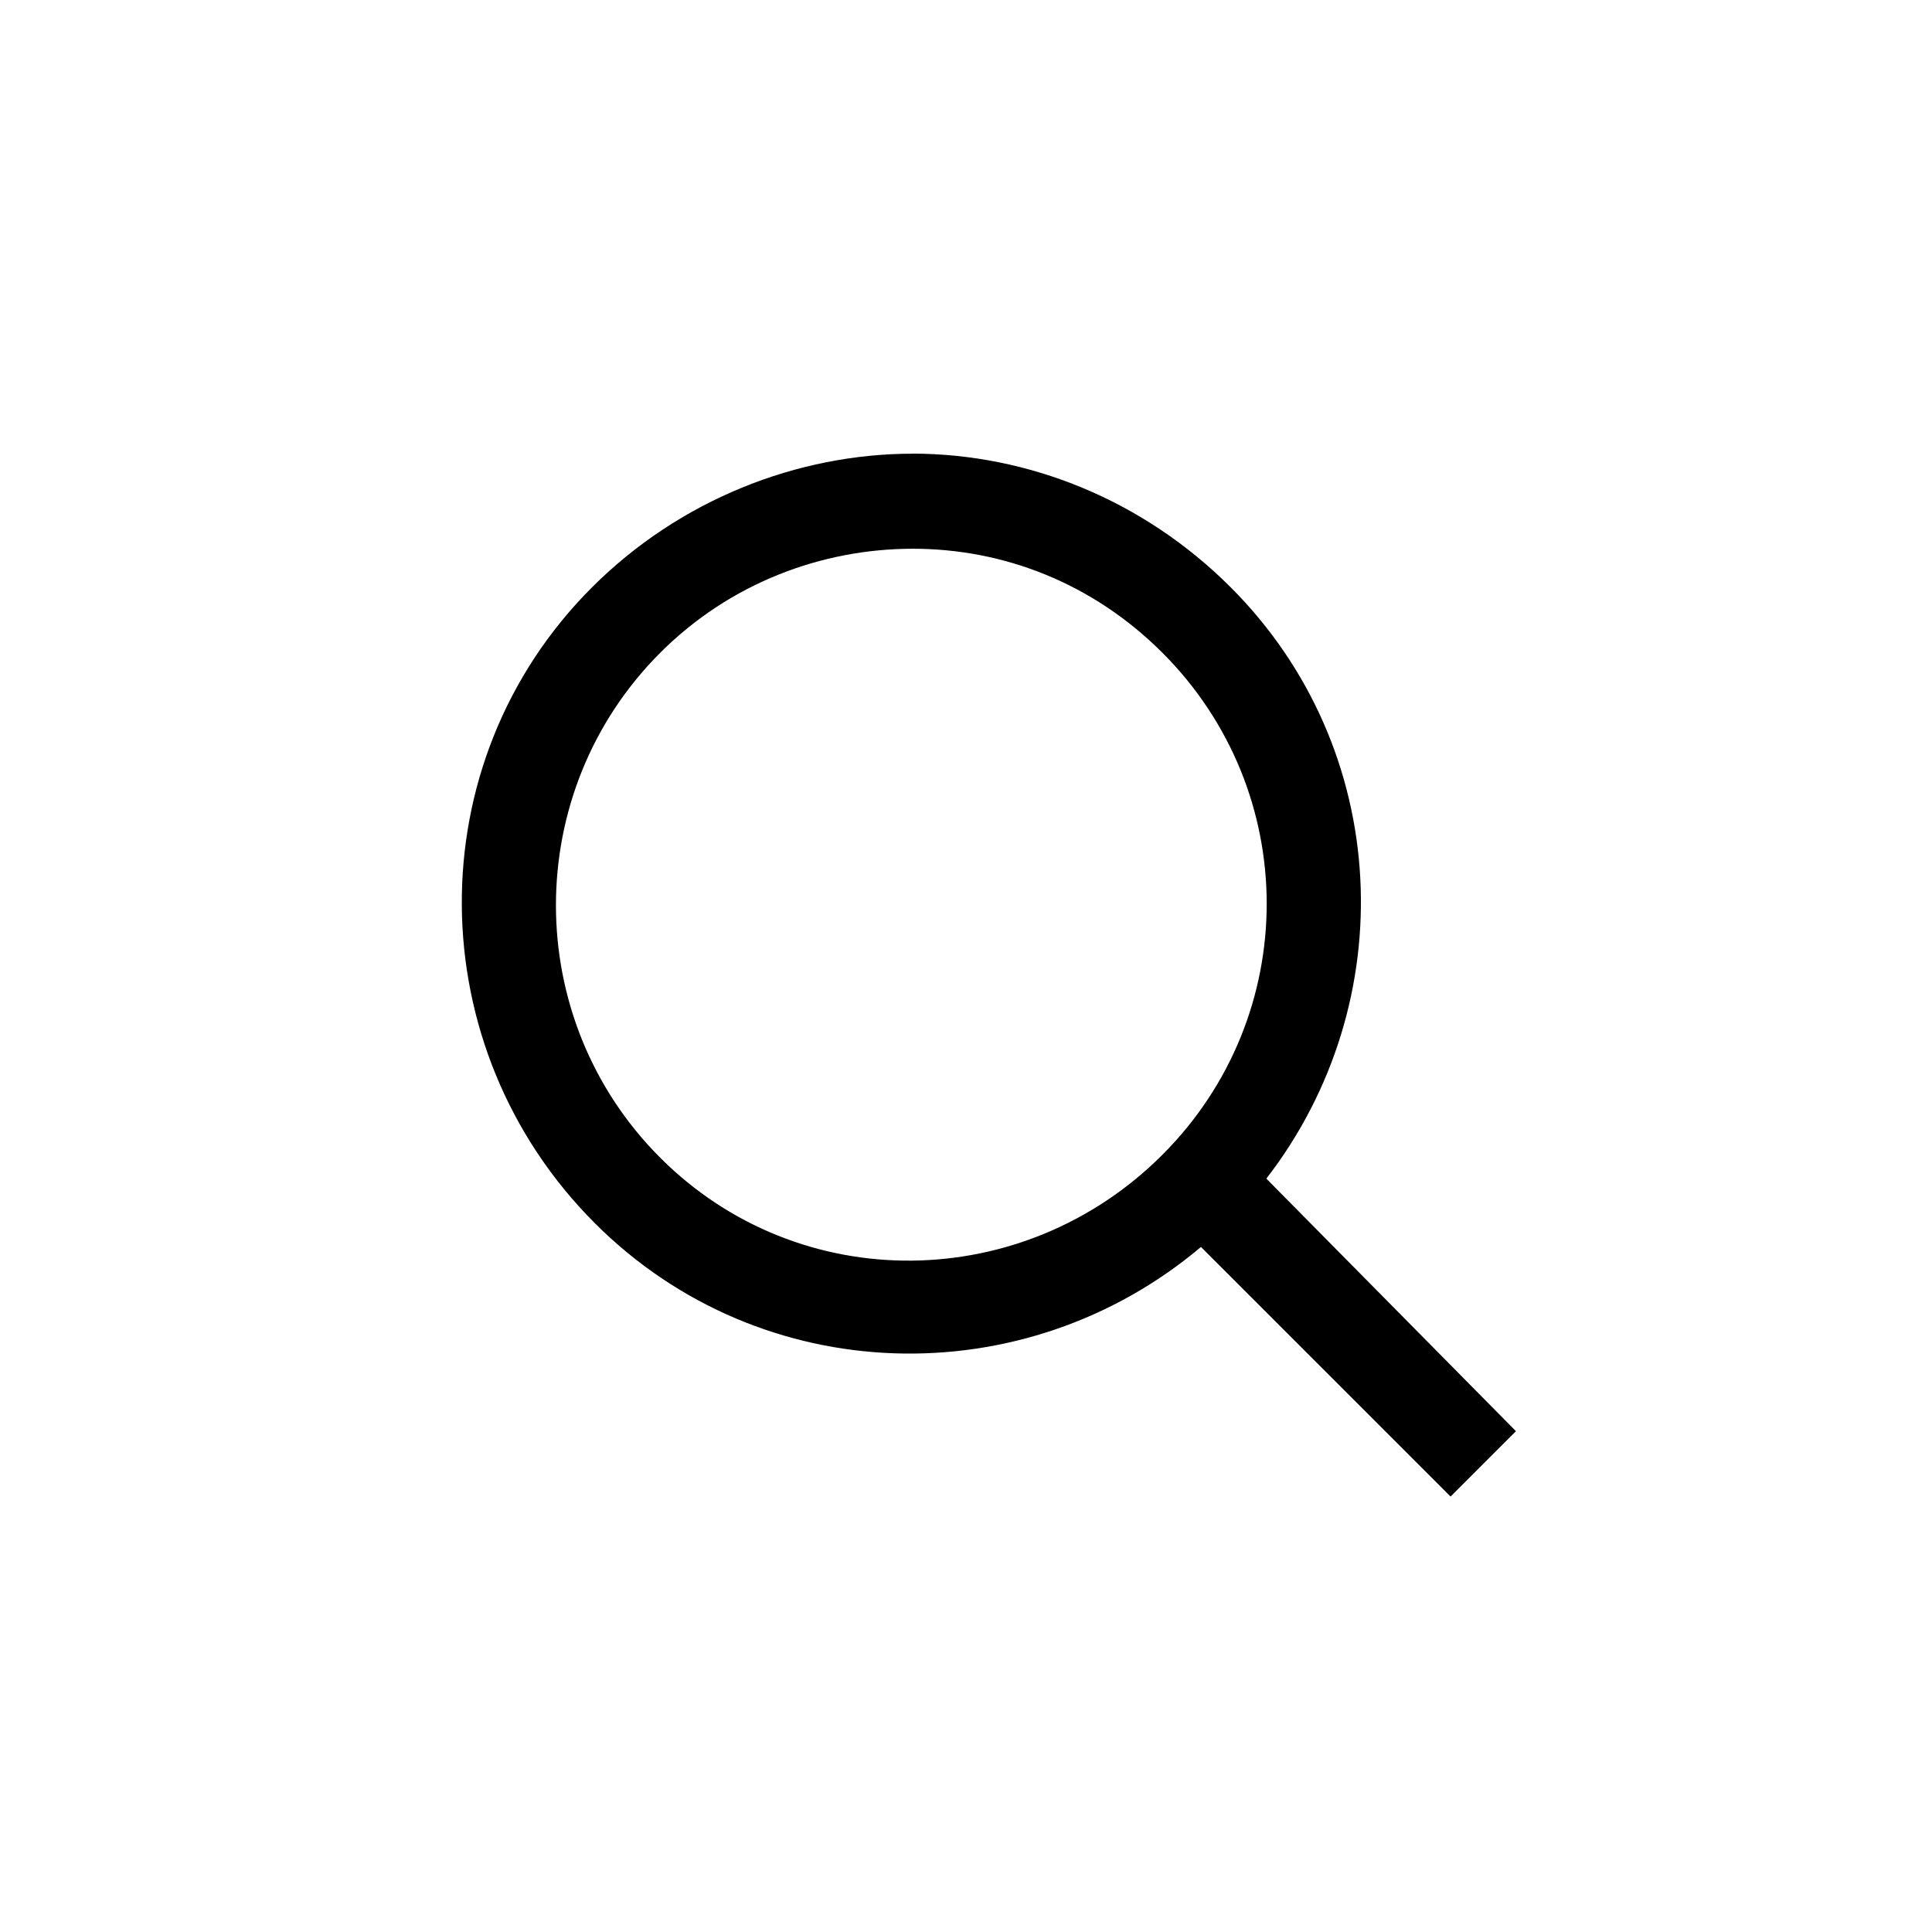 <?xml version="1.0" encoding="UTF-8" standalone="no"?>
<svg
   xmlns:dc="http://purl.org/dc/elements/1.1/"
   xmlns:cc="http://creativecommons.org/ns#"
   xmlns:rdf="http://www.w3.org/1999/02/22-rdf-syntax-ns#"
   xmlns:svg="http://www.w3.org/2000/svg"
   xmlns="http://www.w3.org/2000/svg"
   xmlns:sodipodi="http://sodipodi.sourceforge.net/DTD/sodipodi-0.dtd"
   xmlns:inkscape="http://www.inkscape.org/namespaces/inkscape"
   id="svg1"
   width="24.026"
   height="24.028"
   version="1.1"
   sodipodi:docname="zoom.svg"
   inkscape:version="0.92.2 2405546, 2018-03-11">
  <sodipodi:namedview
     id="base"
     showgrid="false"
     pagecolor="#696969"
     inkscape:pageopacity="0"
     inkscape:zoom="34.293901"
     inkscape:cx="-1.0725228"
     inkscape:cy="18.250168"
     inkscape:window-width="1541"
     inkscape:window-height="845"
     inkscape:window-x="1659"
     inkscape:window-y="27"
     inkscape:window-maximized="1"
     inkscape:current-layer="zoom">
    <inkscape:grid
       id="GridFromPre046Settings"
       type="xygrid"
       originx="0pt"
       originy="0pt"
       spacingx="1pt"
       spacingy="1pt"
       color="#3f3fff"
       empcolor="#3f3fff"
       opacity="0.15"
       empopacity="0.38"
       empspacing="5" />
  </sodipodi:namedview>
  <defs
     id="defs3">
    <linearGradient
       id="linearGradient5858">
      <stop
         id="stop5860"
         offset="0"
         style="stop-color:#ffa01e" />
      <stop
         id="stop5862"
         offset="1"
         style="stop-color:#000000;stop-opacity:1" />
    </linearGradient>
    <linearGradient
       id="linearGradient5740">
      <stop
         id="stop5742"
         offset="0"
         style="stop-color:#ffffff;stop-opacity:1" />
      <stop
         id="stop5744"
         offset="1"
         style="stop-color:#98b6d3;stop-opacity:1" />
    </linearGradient>
    <linearGradient
       id="linearGradient5704">
      <stop
         id="stop5706"
         offset="0"
         style="stop-color:#5a5a5a;stop-opacity:1" />
      <stop
         id="stop5708"
         offset="1"
         style="stop-color:#000000;stop-opacity:1" />
    </linearGradient>
    <linearGradient
       id="linearGradient800">
      <stop
         id="stop998"
         offset="0"
         style="stop-color:#f3ff49;stop-opacity:1" />
      <stop
         id="stop999"
         offset="1"
         style="stop-color:#ffa01e;stop-opacity:1" />
    </linearGradient>
    <linearGradient
       id="linearGradient2485">
      <stop
         id="stop2486"
         offset="0"
         style="stop-color:#ffffff;stop-opacity:1" />
      <stop
         id="stop2487"
         offset="1"
         style="stop-color:#aaaaaa;stop-opacity:1" />
    </linearGradient>
  </defs>
  <g
     id="zoom"
     transform="translate(3892.895,-1141.732)"
     inkscape:label="#draw_zoom">
    <rect
       y="1141.858"
       x="-3892.599"
       height="24"
       width="24"
       id="rect6323"
       style="color:#000000;display:inline;overflow:visible;visibility:visible;fill:none;stroke:none;stroke-width:15;marker:none;enable-background:accumulate" />
    <path
       inkscape:connector-curvature="0"
       style="color:#000000;font-style:normal;font-variant:normal;font-weight:normal;font-stretch:normal;font-size:medium;line-height:normal;font-family:Sans;-inkscape-font-specification:Sans;text-indent:0;text-align:start;text-decoration:none;text-decoration-line:none;letter-spacing:normal;word-spacing:normal;text-transform:none;writing-mode:lr-tb;direction:ltr;baseline-shift:baseline;text-anchor:start;display:inline;overflow:visible;visibility:visible;fill:#000000;fill-opacity:1;stroke:none;stroke-width:1.711;marker:none;enable-background:accumulate"
       d="m -3881.544,1147.374 c -1.435,0 -2.899,0.572 -3.99,1.663 -2.182,2.182 -2.145,5.725 0.037,7.907 2.068,2.068 5.341,2.147 7.537,0.295 l 3.104,3.104 0.813,-0.813 -3.104,-3.141 c 1.695,-2.192 1.567,-5.342 -0.443,-7.353 -1.091,-1.091 -2.518,-1.659 -3.953,-1.663 z m 0,1.182 c 1.132,0 2.238,0.428 3.104,1.293 1.73,1.73 1.73,4.514 0,6.244 -1.73,1.73 -4.514,1.767 -6.244,0.037 -1.73,-1.73 -1.73,-4.551 0,-6.281 0.865,-0.865 2.008,-1.293 3.141,-1.293 z"
       id="path6396" />
  </g>
</svg>
